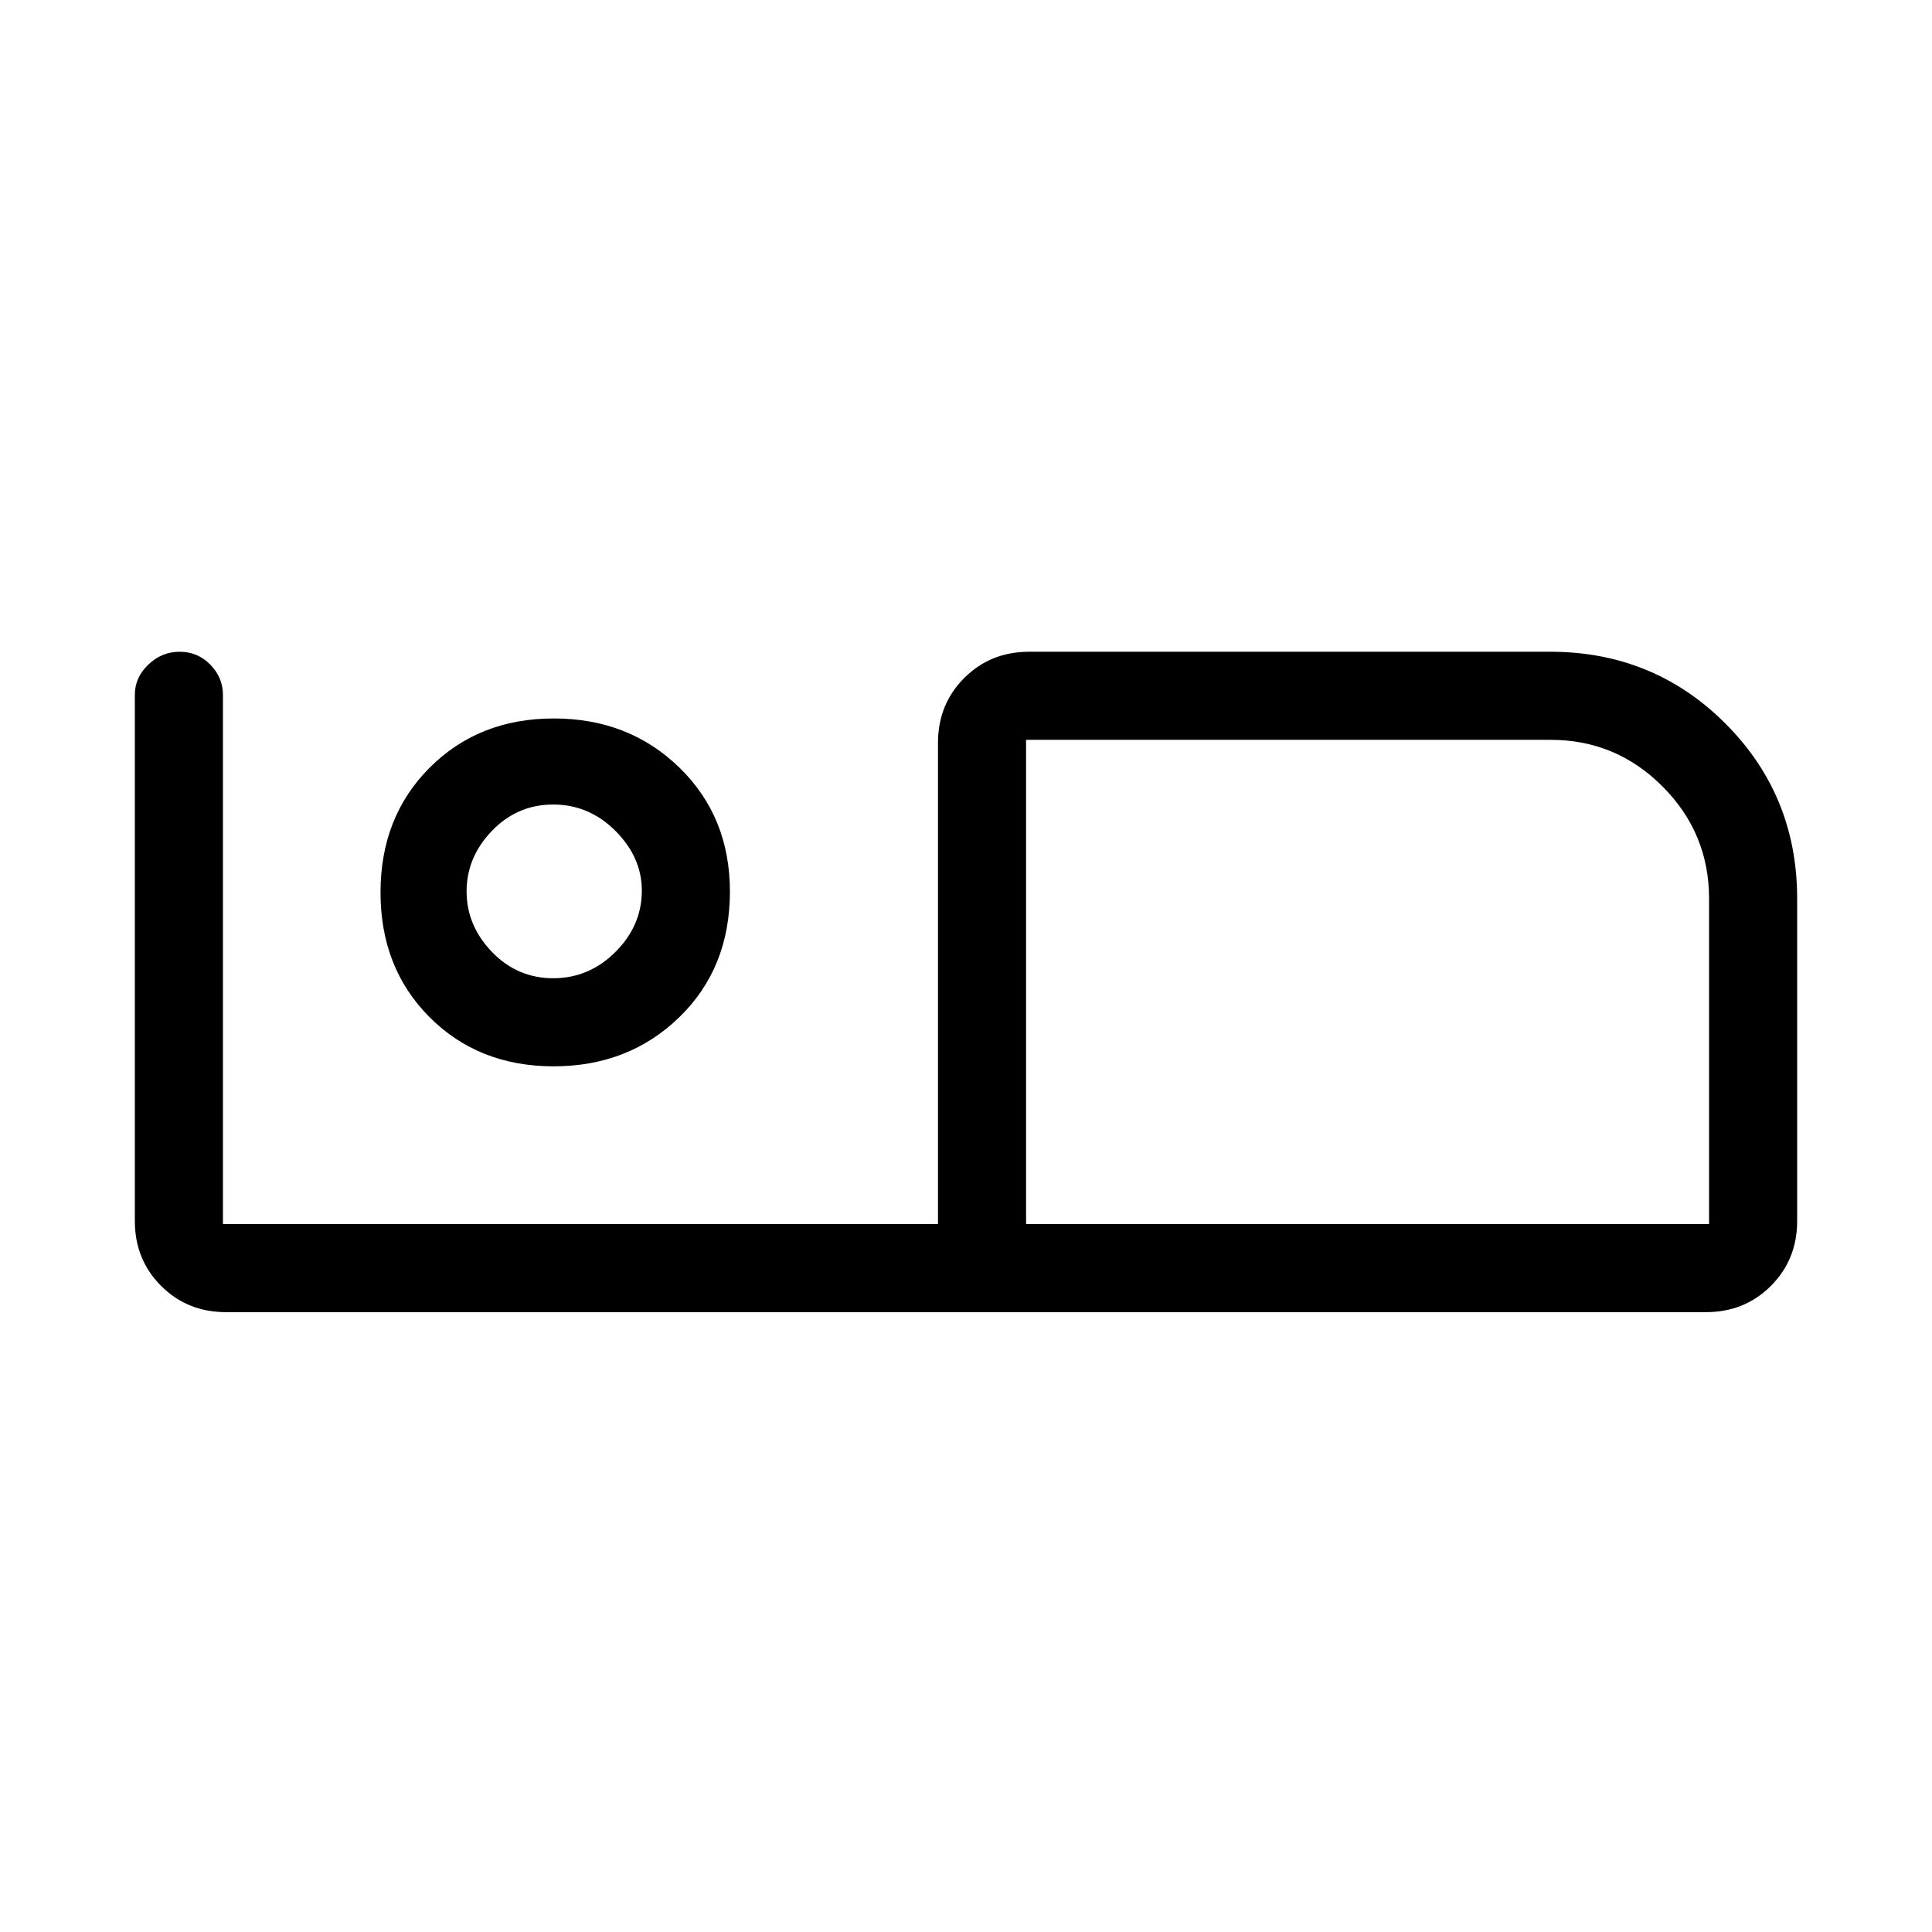 <svg xmlns="http://www.w3.org/2000/svg" height="48" viewBox="0 -960 960 960" width="48"><path d="M847.69-308H112.31q-19.21 0-32.26-13.05Q67-334.1 67-353.31v-261.46q0-8.56 6.67-14.97t15.61-6.41q8.95 0 15.22 6.41 6.27 6.41 6.27 14.97v263h355.31v-239.08q0-19.21 13.04-32.26 13.05-13.04 32.26-13.04h258.93q51.36 0 87.02 35.66Q893-564.82 893-513.46v160.15q0 19.21-13.05 32.26Q866.9-308 847.69-308Zm-337.84-43.77h339.38v-161.69q0-32.56-23.11-55.74t-55.56-23.18H509.85v240.61Zm0-240.61v240.61-240.61ZM275.09-430.15q37.29 0 62.44-24.39 25.16-24.4 25.16-62.45 0-37.16-25.1-61.59Q312.49-603 275.21-603q-37.29 0-61.71 24.45-24.42 24.46-24.42 62 0 37.55 24.36 61.97 24.37 24.43 61.65 24.43Zm-.2-43.77q-17.86 0-30.45-13.09-12.59-13.08-12.59-30.07 0-16.98 12.59-30.07 12.59-13.08 30.45-13.08t30.95 13.13q13.08 13.13 13.08 29.64 0 17.37-13.08 30.45-13.09 13.09-30.95 13.09Zm.49-43.54Z"/></svg>